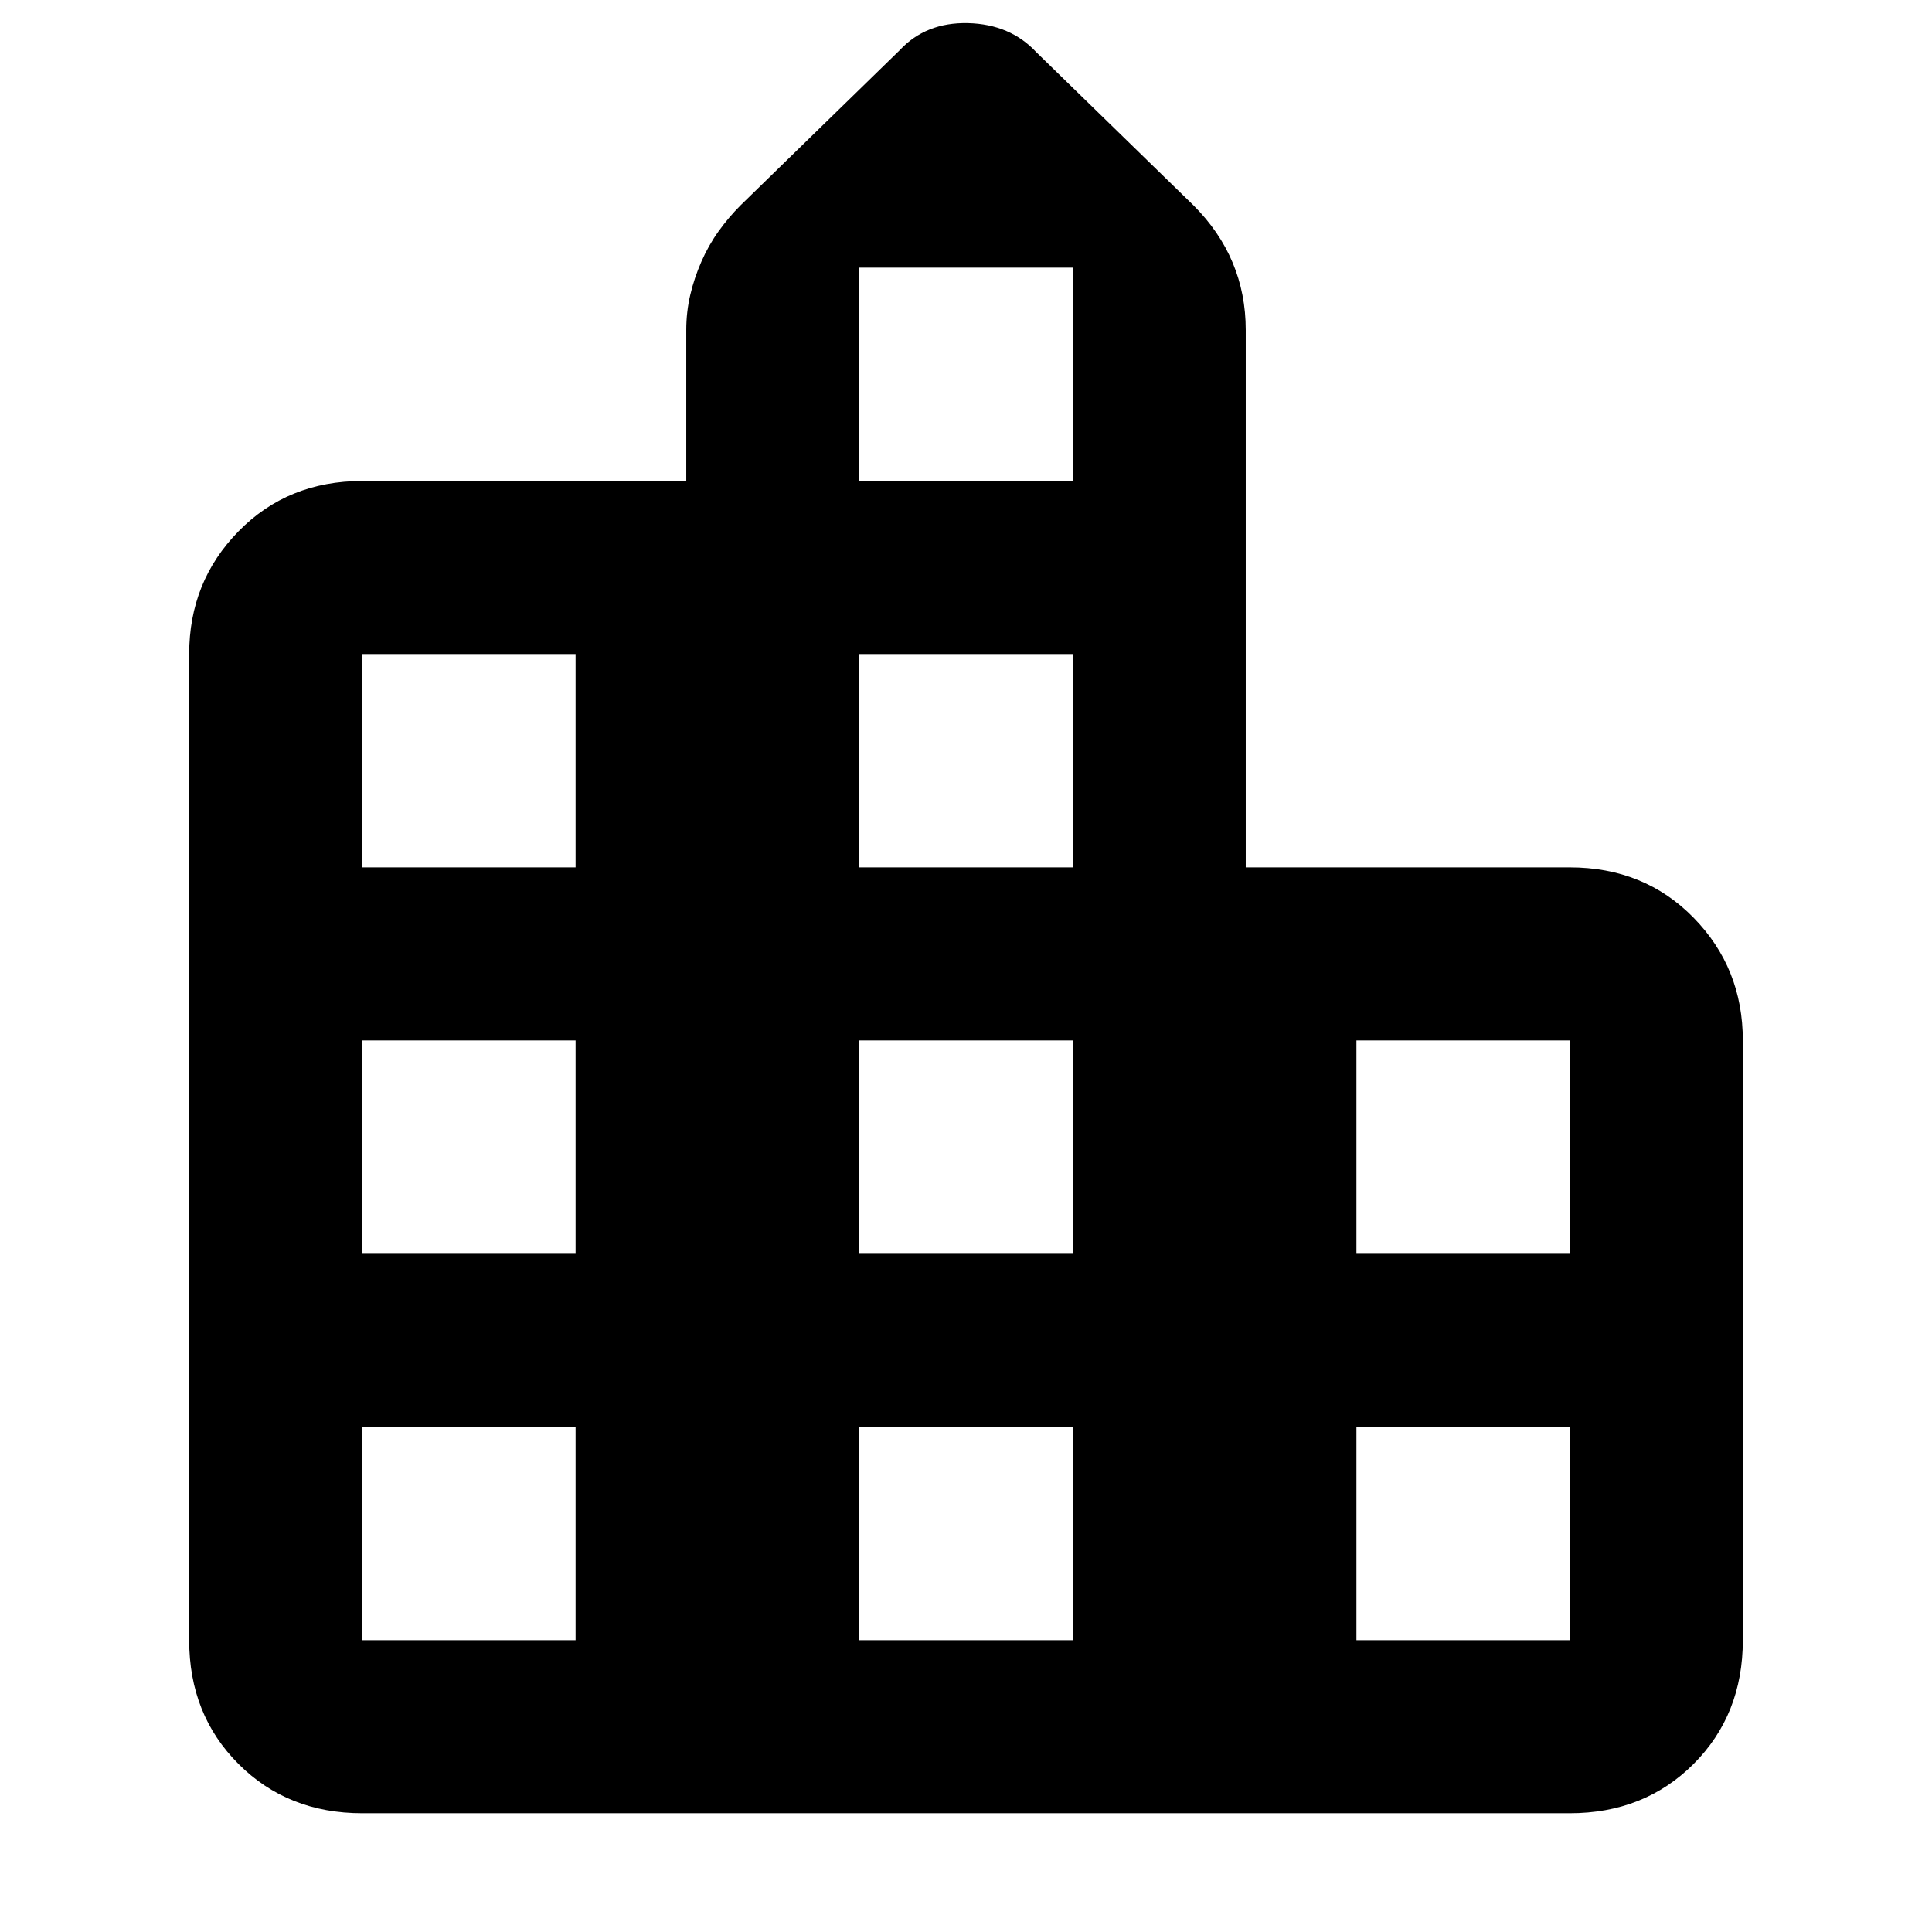 <svg xmlns="http://www.w3.org/2000/svg" height="24" width="24"><path d="M4.5 22.525q-.925 0-1.537-.612-.613-.613-.613-1.538V8.125q0-.9.613-1.525.612-.625 1.537-.625h4.025V4.1q0-.225.05-.438.05-.212.138-.412.087-.2.212-.375T9.2 2.55L11.175.625q.325-.35.85-.338.525.013.85.363l1.95 1.9q.325.325.487.712.163.388.163.838v6.675H19.5q.925 0 1.538.625.612.625.612 1.525v7.45q0 .925-.612 1.538-.613.612-1.538.612Zm0-2.15h2.65v-2.65H4.5Zm0-4.8h2.65v-2.65H4.5Zm0-4.8h2.65v-2.65H4.5Zm6.175 9.6h2.65v-2.65h-2.65Zm0-4.8h2.65v-2.65h-2.65Zm0-4.8h2.65v-2.65h-2.65Zm0-4.8h2.65v-2.65h-2.65Zm6.175 14.4h2.65v-2.65h-2.65Zm0-4.8h2.65v-2.65h-2.65Z"/></svg>